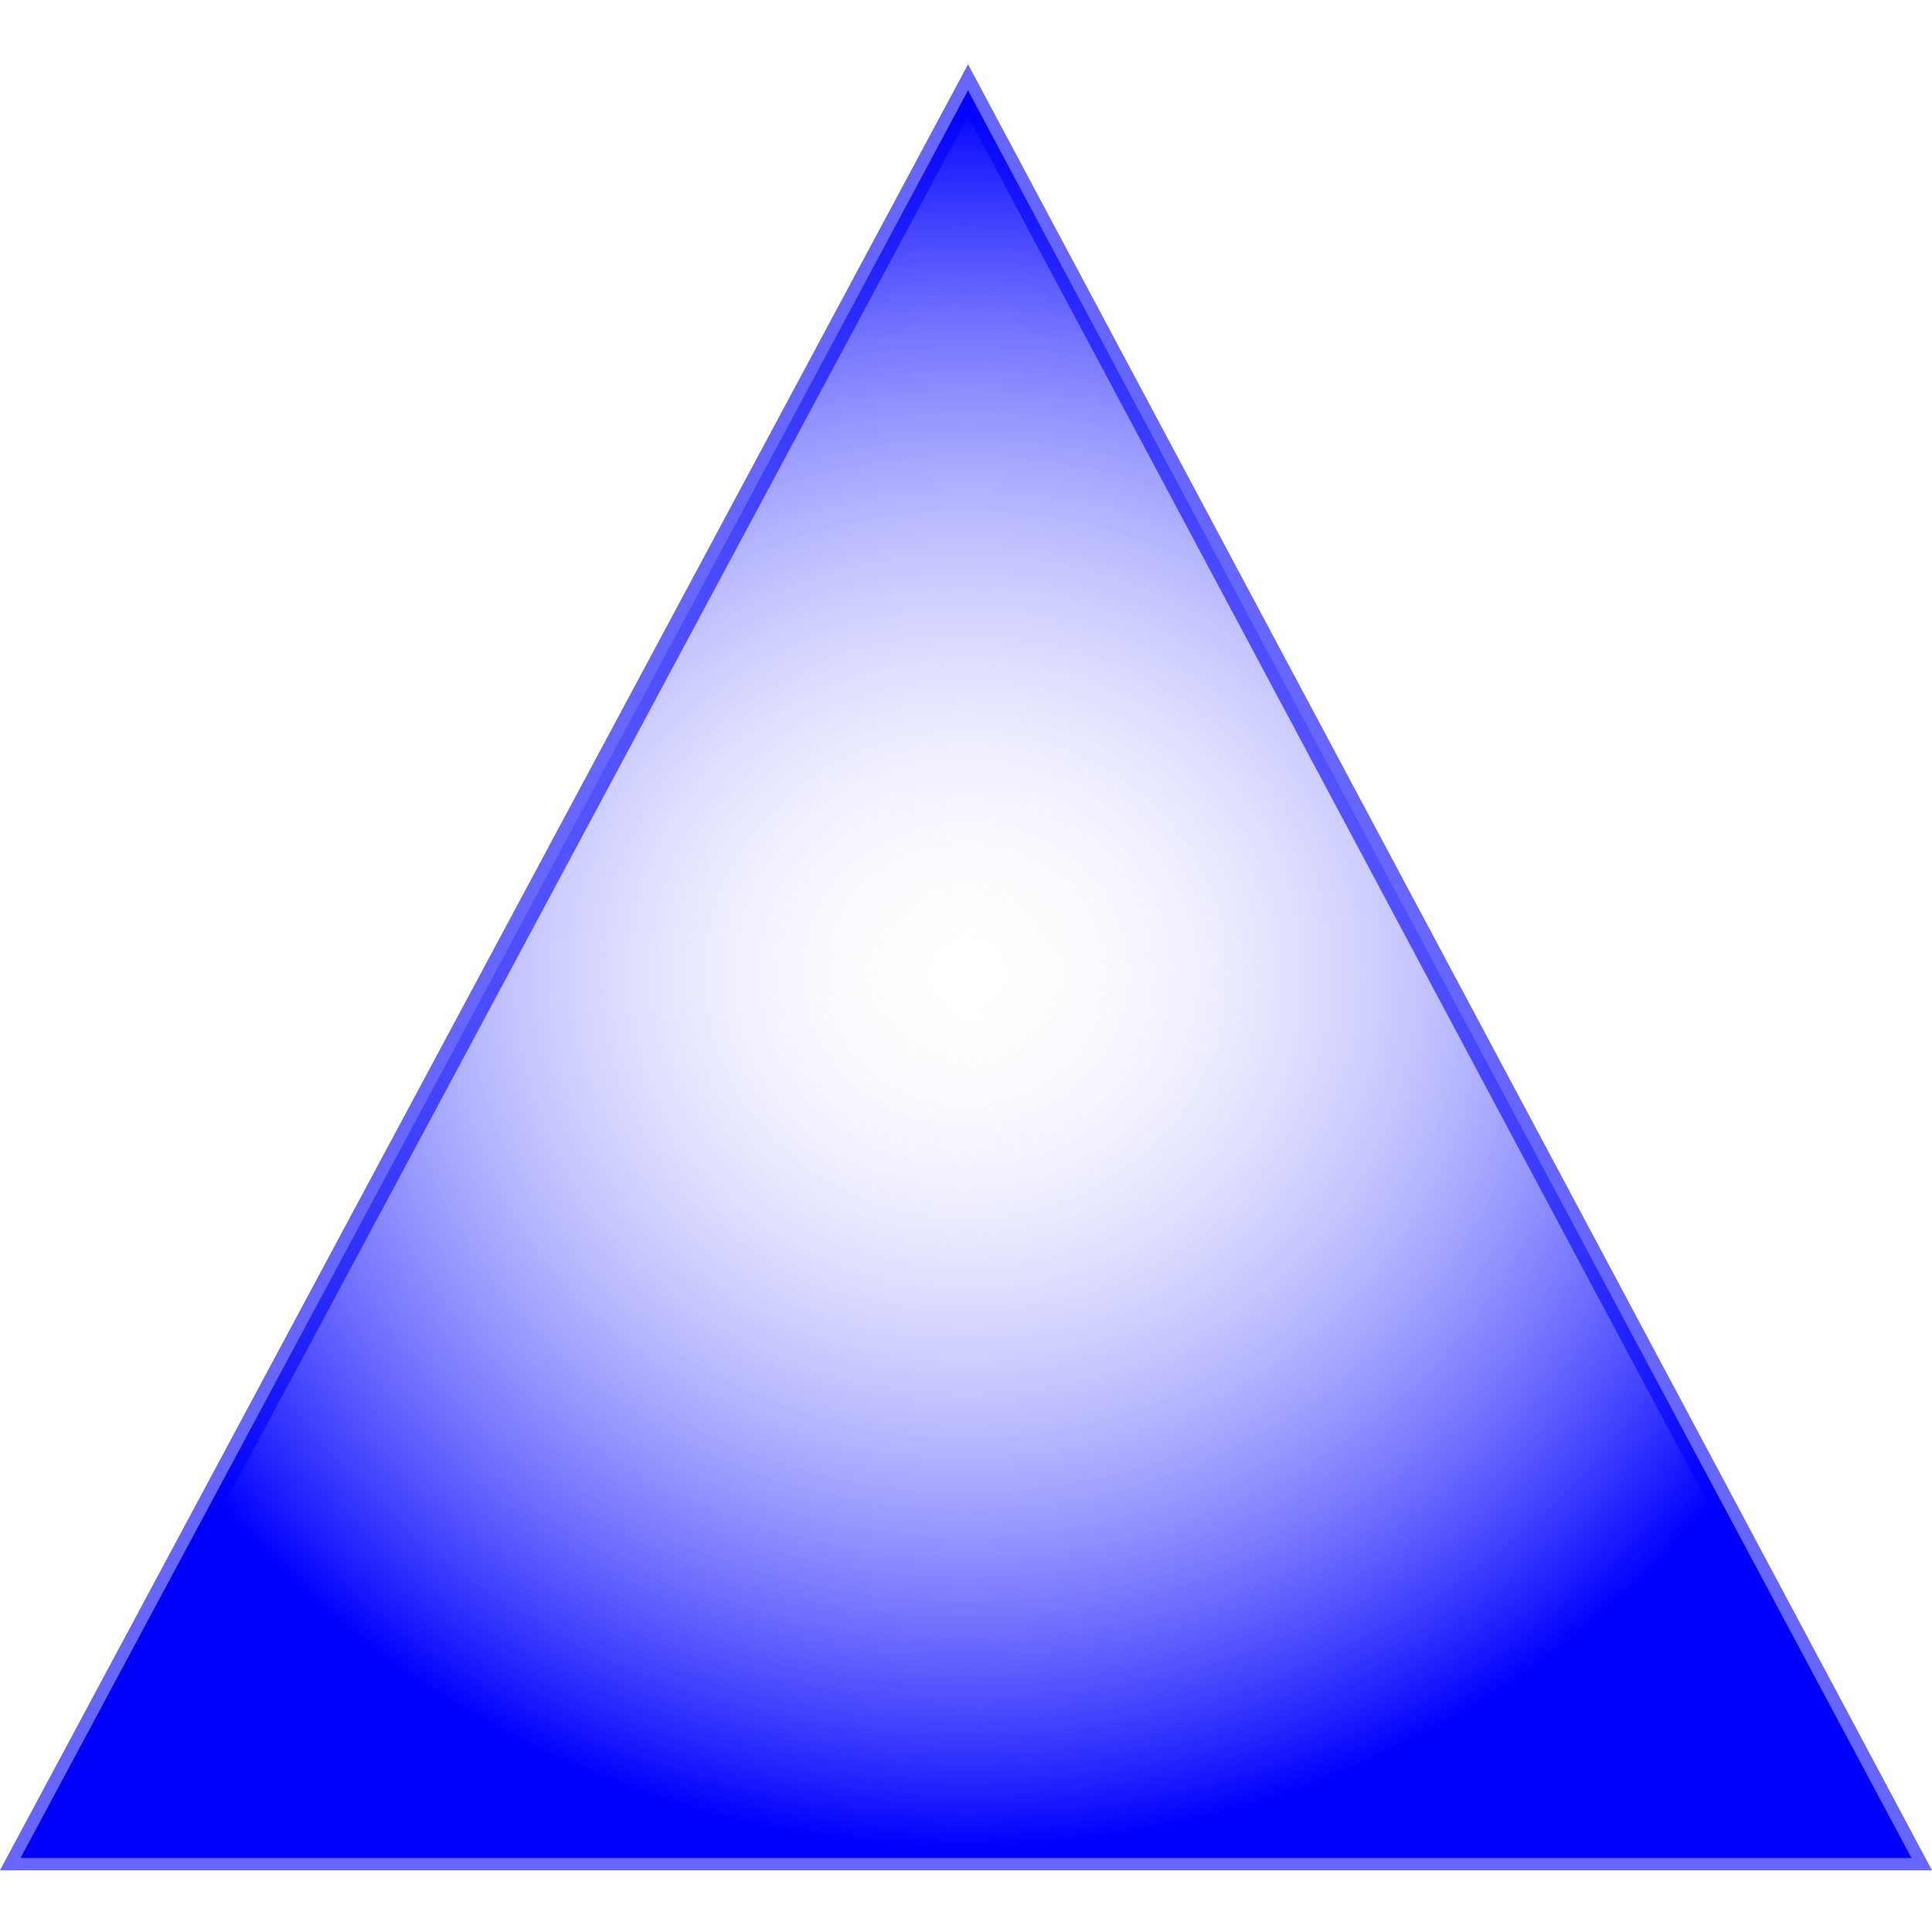 <svg version="1.1" id="Calque_1" xmlns="http://www.w3.org/2000/svg" xmlns:xlink="http://www.w3.org/1999/xlink" x="0px" y="0px"
	 width="70px" height="70px" viewBox="0 0 470 440" style="enable-background:new 0 0 470 440;" xml:space="preserve" >
     <defs>
    <radialGradient id="grad1" cx="50%" cy="50%" r="50%" fx="50%" fy="50%">
      <stop offset="0%" style="stop-color:rgb(255,255,255);
      stop-opacity:0" />
      <stop offset="100%" style="stop-color:rgb(0,0,255);stop-opacity:1" />
    </radialGradient>
  </defs> 
<polygon id="homangle" fill="url(#grad1)" stroke="blue" stroke-opacity="0.6" stroke-width="6" stroke-miterlimit="10" points="235.49,7 5,437 465,437 "/>
</svg>